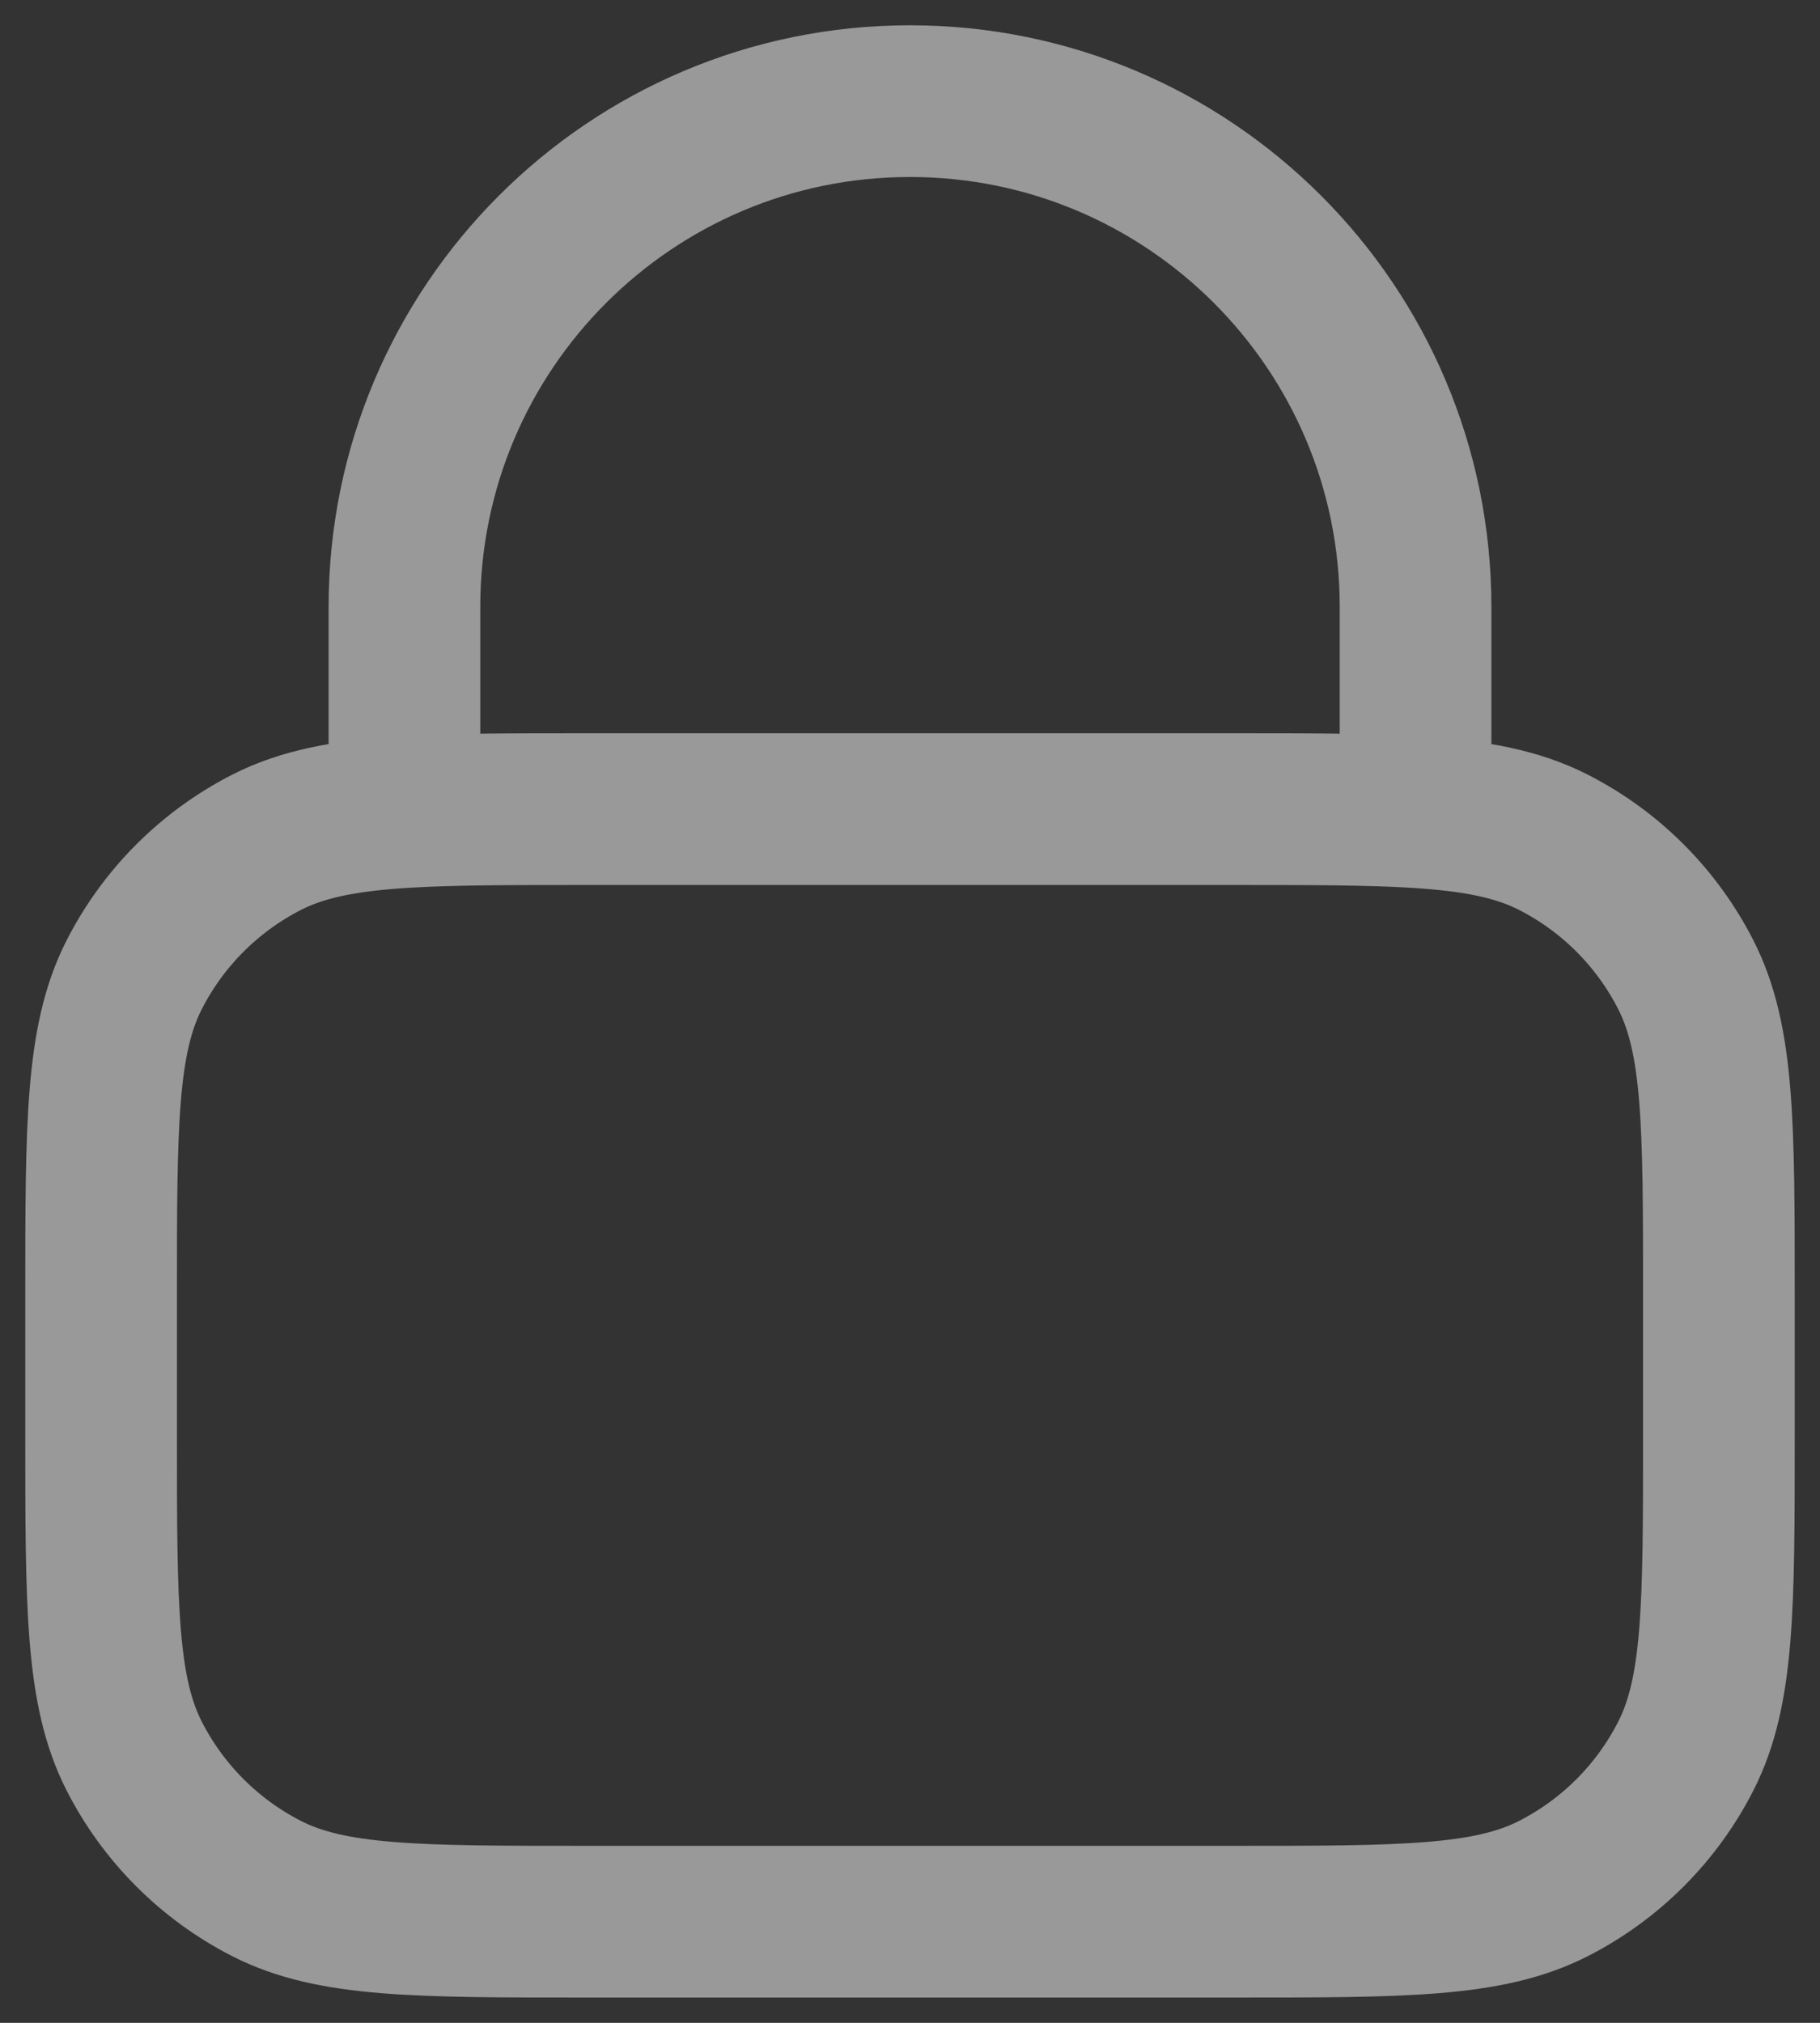 <svg width="18" height="20" viewBox="0 0 18 20" fill="none" xmlns="http://www.w3.org/2000/svg">
<rect x="0" y="0" width="18" height="20" fill="#333333" stroke="none"/>
<path d="M4 8.029C4.471 8 5.053 8 5.8 8H12.2C12.947 8 13.529 8 14 8.029M4 8.029C3.412 8.065 2.994 8.146 2.638 8.327C2.074 8.615 1.615 9.073 1.327 9.638C1 10.28 1 11.12 1 12.8V14.2C1 15.88 1 16.72 1.327 17.362C1.615 17.927 2.074 18.385 2.638 18.673C3.28 19 4.12 19 5.8 19H12.2C13.88 19 14.72 19 15.362 18.673C15.927 18.385 16.385 17.927 16.673 17.362C17 16.72 17 15.88 17 14.2V12.8C17 11.12 17 10.28 16.673 9.638C16.385 9.073 15.927 8.615 15.362 8.327C15.006 8.146 14.588 8.065 14 8.029M4 8.029V6C4 3.239 6.239 1 9 1C11.761 1 14 3.239 14 6V8.029" stroke="white" stroke-opacity="0.5" stroke-width="1.5" stroke-linecap="round" stroke-linejoin="round"/>
</svg>